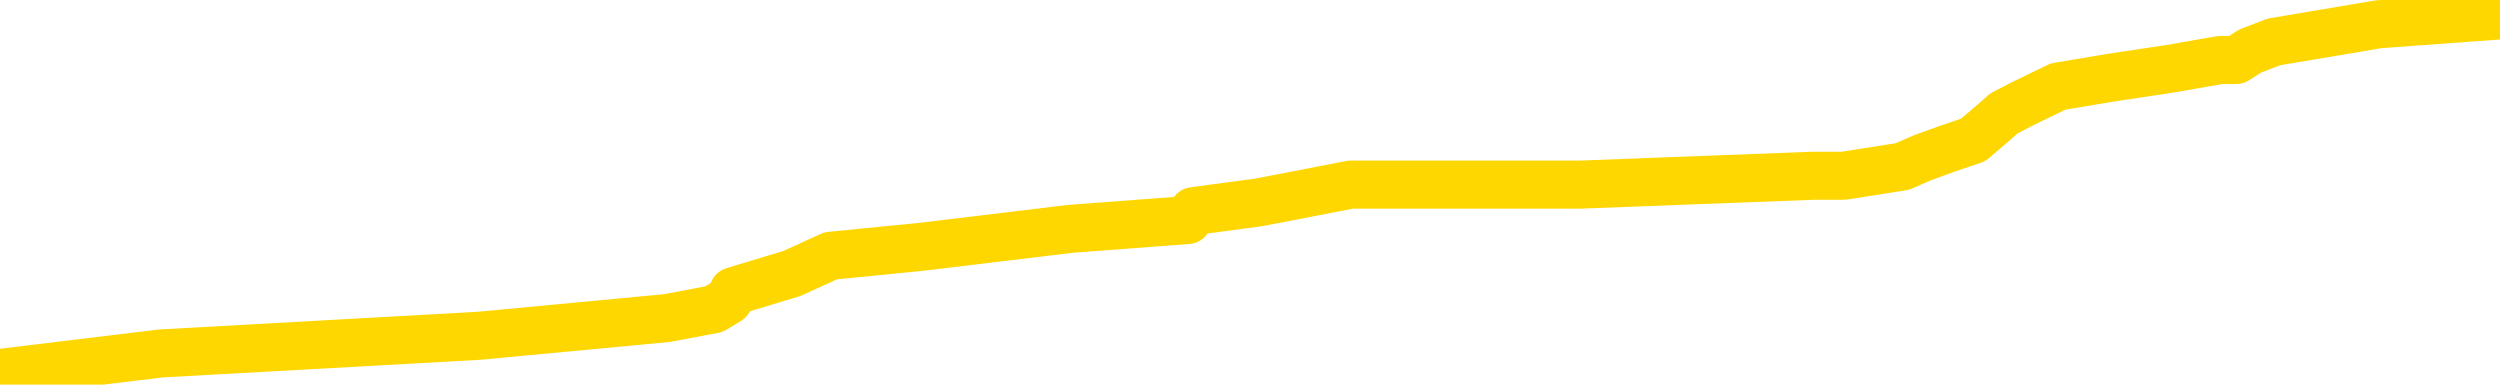 <svg xmlns="http://www.w3.org/2000/svg" version="1.1" viewBox="0 0 6500 1000">
	<path fill="none" stroke="gold" stroke-width="125" stroke-linecap="round" stroke-linejoin="round" d="M0 35934  L-419374 35934 L-419189 35911 L-418699 35865 L-418406 35842 L-418094 35796 L-417860 35772 L-417806 35726 L-417747 35680 L-417594 35657 L-417554 35610 L-417421 35587 L-417128 35564 L-416588 35564 L-415977 35541 L-415929 35541 L-415289 35518 L-415256 35518 L-414731 35518 L-414598 35495 L-414208 35448 L-413880 35402 L-413762 35356 L-413551 35310 L-412834 35310 L-412264 35286 L-412157 35286 L-411983 35263 L-411761 35217 L-411360 35194 L-411334 35148 L-410406 35101 L-410318 35055 L-410236 35009 L-410166 34962 L-409869 34939 L-409717 34893 L-407827 34916 L-407726 34916 L-407464 34916 L-407170 34939 L-407028 34893 L-406780 34893 L-406744 34870 L-406586 34847 L-406122 34800 L-405869 34777 L-405657 34731 L-405406 34708 L-405057 34685 L-404129 34638 L-404036 34592 L-403625 34569 L-402454 34523 L-401265 34500 L-401173 34453 L-401145 34407 L-400879 34361 L-400580 34314 L-400452 34268 L-400414 34222 L-399600 34222 L-399216 34245 L-398155 34268 L-398094 34268 L-397829 34731 L-397357 35171 L-397165 35610 L-396901 36050 L-396565 36027 L-396429 36004 L-395974 35981 L-395230 35958 L-395213 35934 L-395047 35888 L-394979 35888 L-394463 35865 L-393435 35865 L-393238 35842 L-392750 35819 L-392388 35796 L-391979 35796 L-391594 35819 L-389890 35819 L-389792 35819 L-389720 35819 L-389659 35819 L-389474 35796 L-389138 35796 L-388497 35772 L-388420 35749 L-388359 35749 L-388173 35726 L-388093 35726 L-387916 35703 L-387897 35680 L-387667 35680 L-387279 35657 L-386390 35657 L-386351 35634 L-386263 35610 L-386235 35564 L-385227 35541 L-385077 35495 L-385053 35472 L-384920 35448 L-384880 35425 L-383622 35402 L-383564 35402 L-383025 35379 L-382972 35379 L-382925 35379 L-382530 35356 L-382391 35333 L-382191 35310 L-382044 35310 L-381880 35310 L-381603 35333 L-381244 35333 L-380692 35310 L-380047 35286 L-379788 35240 L-379634 35217 L-379233 35194 L-379193 35171 L-379073 35148 L-379011 35171 L-378997 35171 L-378903 35171 L-378610 35148 L-378459 35055 L-378128 35009 L-378050 34962 L-377975 34939 L-377748 34870 L-377681 34824 L-377454 34777 L-377401 34731 L-377237 34708 L-376231 34685 L-376048 34662 L-375496 34638 L-375103 34592 L-374706 34569 L-373856 34523 L-373778 34500 L-373199 34476 L-372757 34476 L-372516 34453 L-372359 34453 L-371958 34407 L-371938 34407 L-371493 34384 L-371087 34361 L-370951 34314 L-370776 34268 L-370640 34222 L-370390 34176 L-369390 34152 L-369308 34129 L-369172 34106 L-369134 34083 L-368244 34060 L-368028 34037 L-367585 34014 L-367467 33990 L-367411 33967 L-366734 33967 L-366634 33944 L-366605 33944 L-365263 33921 L-364858 33898 L-364818 33875 L-363890 33852 L-363792 33828 L-363659 33805 L-363254 33782 L-363228 33759 L-363135 33736 L-362919 33713 L-362508 33666 L-361354 33620 L-361063 33574 L-361034 33528 L-360426 33504 L-360176 33458 L-360156 33435 L-359227 33412 L-359175 33366 L-359053 33342 L-359035 33296 L-358880 33273 L-358704 33227 L-358568 33204 L-358511 33180 L-358403 33157 L-358318 33134 L-358085 33111 L-358010 33088 L-357701 33065 L-357584 33042 L-357414 33018 L-357323 32995 L-357220 32995 L-357197 32972 L-357120 32972 L-357022 32926 L-356655 32903 L-356550 32880 L-356047 32856 L-355595 32833 L-355557 32810 L-355533 32787 L-355492 32764 L-355363 32741 L-355262 32718 L-354821 32694 L-354539 32671 L-353946 32648 L-353816 32625 L-353541 32579 L-353389 32556 L-353236 32532 L-353150 32486 L-353072 32463 L-352887 32440 L-352836 32440 L-352808 32417 L-352729 32394 L-352706 32370 L-352422 32324 L-351819 32278 L-350823 32255 L-350525 32232 L-349791 32208 L-349547 32185 L-349457 32162 L-348880 32139 L-348181 32116 L-347429 32093 L-347111 32070 L-346728 32023 L-346651 32000 L-346016 31977 L-345831 31954 L-345743 31954 L-345613 31954 L-345301 31931 L-345251 31908 L-345109 31884 L-345088 31861 L-344120 31838 L-343574 31815 L-343096 31815 L-343035 31815 L-342711 31815 L-342690 31792 L-342628 31792 L-342417 31769 L-342341 31746 L-342286 31722 L-342263 31699 L-342224 31676 L-342208 31653 L-341451 31630 L-341435 31607 L-340635 31584 L-340483 31560 L-339578 31537 L-339071 31514 L-338842 31468 L-338801 31468 L-338686 31445 L-338509 31422 L-337755 31445 L-337620 31422 L-337456 31398 L-337138 31375 L-336962 31329 L-335940 31283 L-335916 31236 L-335665 31213 L-335452 31167 L-334818 31144 L-334580 31098 L-334548 31051 L-334370 31005 L-334289 30959 L-334200 30936 L-334135 30889 L-333695 30843 L-333671 30820 L-333131 30797 L-332875 30774 L-332380 30750 L-331503 30727 L-331466 30704 L-331413 30681 L-331372 30658 L-331255 30635 L-330978 30612 L-330771 30565 L-330574 30519 L-330551 30473 L-330501 30426 L-330461 30403 L-330383 30380 L-329786 30334 L-329726 30311 L-329622 30288 L-329468 30264 L-328836 30241 L-328156 30218 L-327853 30172 L-327506 30149 L-327308 30126 L-327260 30079 L-326940 30056 L-326312 30033 L-326165 30010 L-326129 29987 L-326071 29964 L-325995 29917 L-325753 29917 L-325665 29894 L-325571 29871 L-325277 29848 L-325143 29825 L-325083 29802 L-325046 29755 L-324774 29755 L-323768 29732 L-323592 29709 L-323541 29709 L-323249 29686 L-323056 29640 L-322723 29616 L-322217 29593 L-321654 29547 L-321640 29501 L-321623 29478 L-321523 29431 L-321408 29385 L-321369 29339 L-321331 29316 L-321266 29316 L-321238 29292 L-321099 29316 L-320806 29316 L-320756 29316 L-320651 29316 L-320386 29292 L-319921 29269 L-319777 29269 L-319722 29223 L-319665 29200 L-319474 29177 L-319109 29154 L-318894 29154 L-318700 29154 L-318642 29154 L-318583 29107 L-318429 29084 L-318159 29061 L-317729 29177 L-317714 29177 L-317637 29154 L-317572 29130 L-317443 28968 L-317420 28945 L-317136 28922 L-317088 28899 L-317033 28876 L-316571 28853 L-316532 28853 L-316491 28830 L-316301 28806 L-315821 28783 L-315334 28760 L-315317 28737 L-315279 28714 L-315023 28691 L-314945 28644 L-314715 28621 L-314699 28575 L-314405 28529 L-313963 28506 L-313516 28482 L-313011 28459 L-312857 28436 L-312571 28413 L-312531 28367 L-312200 28344 L-311978 28320 L-311461 28274 L-311385 28251 L-311137 28205 L-310943 28158 L-310883 28135 L-310106 28112 L-310032 28112 L-309802 28089 L-309785 28089 L-309723 28066 L-309528 28043 L-309063 28043 L-309040 28020 L-308910 28020 L-307610 28020 L-307593 28020 L-307516 27996 L-307422 27996 L-307205 27996 L-307053 27973 L-306875 27996 L-306820 28020 L-306534 28043 L-306494 28043 L-306124 28043 L-305684 28043 L-305501 28043 L-305180 28020 L-304885 28020 L-304439 27973 L-304367 27950 L-303905 27904 L-303467 27881 L-303285 27858 L-301831 27811 L-301699 27788 L-301242 27742 L-301016 27719 L-300629 27672 L-300113 27626 L-299159 27580 L-298364 27534 L-297690 27510 L-297264 27464 L-296953 27441 L-296723 27372 L-296040 27302 L-296027 27233 L-295817 27140 L-295795 27117 L-295621 27071 L-294671 27048 L-294402 27001 L-293587 26978 L-293277 26932 L-293239 26909 L-293182 26862 L-292565 26839 L-291927 26793 L-290301 26770 L-289627 26747 L-288985 26747 L-288908 26747 L-288851 26747 L-288815 26747 L-288787 26724 L-288675 26677 L-288657 26654 L-288635 26631 L-288481 26608 L-288428 26562 L-288350 26538 L-288231 26515 L-288133 26492 L-288015 26469 L-287746 26423 L-287476 26400 L-287459 26353 L-287259 26330 L-287112 26284 L-286885 26261 L-286751 26238 L-286442 26214 L-286382 26191 L-286029 26145 L-285681 26122 L-285580 26099 L-285516 26052 L-285456 26029 L-285071 25983 L-284690 25960 L-284586 25937 L-284326 25914 L-284055 25867 L-283895 25844 L-283863 25821 L-283801 25798 L-283660 25775 L-283476 25752 L-283431 25728 L-283143 25728 L-283127 25705 L-282894 25705 L-282833 25682 L-282795 25682 L-282215 25659 L-282081 25636 L-282058 25543 L-282040 25381 L-282022 25196 L-282006 25011 L-281982 24826 L-281966 24687 L-281944 24525 L-281928 24363 L-281904 24271 L-281888 24178 L-281866 24109 L-281849 24062 L-281800 23993 L-281728 23923 L-281693 23808 L-281670 23715 L-281634 23623 L-281593 23530 L-281556 23484 L-281540 23391 L-281516 23322 L-281479 23275 L-281462 23206 L-281438 23160 L-281421 23113 L-281402 23067 L-281386 23021 L-281357 22951 L-281331 22882 L-281286 22859 L-281269 22813 L-281227 22789 L-281179 22743 L-281109 22697 L-281093 22651 L-281077 22604 L-281015 22581 L-280976 22558 L-280937 22535 L-280771 22512 L-280706 22489 L-280690 22465 L-280645 22419 L-280587 22396 L-280374 22373 L-280341 22350 L-280298 22327 L-280220 22303 L-279683 22280 L-279605 22257 L-279501 22211 L-279412 22188 L-279236 22165 L-278885 22141 L-278729 22118 L-278291 22095 L-278135 22072 L-278005 22049 L-277301 22003 L-277100 21979 L-276139 21933 L-275657 21910 L-275558 21910 L-275465 21887 L-275220 21864 L-275147 21841 L-274705 21794 L-274608 21771 L-274593 21748 L-274577 21725 L-274552 21702 L-274087 21679 L-273870 21655 L-273730 21632 L-273436 21609 L-273348 21586 L-273306 21563 L-273277 21540 L-273104 21517 L-273045 21493 L-272969 21470 L-272888 21447 L-272818 21447 L-272509 21424 L-272424 21401 L-272210 21378 L-272175 21355 L-271492 21331 L-271393 21308 L-271188 21285 L-271141 21262 L-270863 21239 L-270801 21216 L-270784 21169 L-270706 21146 L-270398 21100 L-270373 21077 L-270319 21031 L-270297 21007 L-270174 20984 L-270038 20938 L-269794 20915 L-269669 20915 L-269022 20892 L-269006 20892 L-268981 20892 L-268801 20845 L-268725 20822 L-268633 20799 L-268205 20776 L-267789 20753 L-267396 20707 L-267317 20683 L-267299 20660 L-266935 20637 L-266699 20614 L-266471 20591 L-266158 20568 L-266080 20545 L-265999 20498 L-265821 20452 L-265805 20429 L-265540 20383 L-265460 20359 L-265230 20336 L-265003 20313 L-264688 20313 L-264513 20290 L-264151 20290 L-263760 20267 L-263690 20221 L-263627 20197 L-263486 20151 L-263434 20128 L-263333 20082 L-262831 20059 L-262634 20035 L-262387 20012 L-262202 19989 L-261902 19966 L-261826 19943 L-261660 19897 L-260775 19873 L-260747 19827 L-260624 19781 L-260045 19758 L-259967 19735 L-259254 19735 L-258942 19735 L-258729 19735 L-258712 19735 L-258326 19735 L-257801 19688 L-257354 19665 L-257025 19642 L-256872 19619 L-256546 19619 L-256368 19596 L-256286 19596 L-256080 19549 L-255905 19526 L-254976 19503 L-254086 19480 L-254047 19457 L-253819 19457 L-253440 19434 L-252652 19411 L-252418 19387 L-252342 19364 L-251985 19341 L-251413 19295 L-251146 19272 L-250759 19249 L-250656 19249 L-250486 19249 L-249867 19249 L-249656 19249 L-249348 19249 L-249295 19225 L-249168 19202 L-249115 19179 L-248995 19156 L-248659 19110 L-247700 19087 L-247569 19040 L-247367 19017 L-246736 18994 L-246424 18971 L-246010 18948 L-245983 18925 L-245838 18901 L-245417 18878 L-244085 18878 L-244038 18855 L-243909 18809 L-243893 18786 L-243315 18739 L-243109 18716 L-243079 18693 L-243039 18670 L-242981 18647 L-242944 18624 L-242865 18601 L-242722 18577 L-242268 18554 L-242150 18531 L-241865 18508 L-241492 18485 L-241396 18462 L-241069 18439 L-240714 18415 L-240544 18392 L-240497 18369 L-240388 18346 L-240299 18323 L-240271 18300 L-240195 18253 L-239891 18230 L-239858 18184 L-239786 18161 L-239418 18138 L-239082 18115 L-239002 18115 L-238782 18091 L-238611 18068 L-238583 18045 L-238086 18022 L-237537 17976 L-236656 17953 L-236558 17906 L-236481 17883 L-236206 17860 L-235959 17814 L-235885 17791 L-235823 17744 L-235705 17721 L-235662 17698 L-235552 17675 L-235475 17629 L-234775 17605 L-234529 17582 L-234489 17559 L-234333 17536 L-233734 17536 L-233507 17536 L-233415 17536 L-232940 17536 L-232342 17490 L-231822 17467 L-231801 17443 L-231656 17420 L-231336 17420 L-230794 17420 L-230562 17420 L-230392 17420 L-229905 17397 L-229678 17374 L-229593 17351 L-229247 17328 L-228921 17328 L-228398 17305 L-228070 17281 L-227470 17258 L-227272 17212 L-227220 17189 L-227180 17166 L-226898 17143 L-226214 17096 L-225904 17073 L-225879 17027 L-225688 17004 L-225465 16981 L-225379 16957 L-224715 16911 L-224691 16888 L-224469 16842 L-224139 16819 L-223787 16772 L-223582 16749 L-223350 16703 L-223092 16680 L-222902 16633 L-222855 16610 L-222628 16587 L-222593 16564 L-222437 16541 L-222222 16518 L-222049 16495 L-221958 16471 L-221681 16448 L-221437 16425 L-221122 16402 L-220696 16402 L-220658 16402 L-220175 16402 L-219942 16402 L-219730 16379 L-219504 16356 L-218954 16356 L-218707 16333 L-217873 16333 L-217817 16309 L-217795 16286 L-217637 16263 L-217176 16240 L-217135 16217 L-216795 16171 L-216662 16147 L-216439 16124 L-215867 16101 L-215395 16078 L-215200 16055 L-215008 16032 L-214818 16009 L-214716 15985 L-214348 15962 L-214302 15939 L-214220 15916 L-212927 15893 L-212878 15870 L-212610 15870 L-212465 15870 L-211914 15870 L-211797 15847 L-211716 15823 L-211356 15800 L-211133 15777 L-210851 15754 L-210522 15708 L-210014 15685 L-209902 15661 L-209823 15638 L-209659 15615 L-209364 15615 L-208895 15615 L-208699 15638 L-208648 15638 L-207999 15615 L-207877 15592 L-207423 15592 L-207387 15569 L-206919 15546 L-206808 15523 L-206792 15499 L-206575 15499 L-206395 15476 L-205863 15476 L-204833 15476 L-204634 15453 L-204176 15430 L-203227 15384 L-203129 15361 L-202775 15314 L-202714 15291 L-202700 15268 L-202664 15245 L-202295 15222 L-202175 15199 L-201933 15175 L-201769 15152 L-201582 15129 L-201461 15106 L-200390 15060 L-199532 15037 L-199320 14990 L-199223 14967 L-199048 14921 L-198715 14898 L-198643 14875 L-198586 14851 L-198410 14851 L-198021 14828 L-197786 14805 L-197675 14782 L-197558 14759 L-196577 14736 L-196552 14713 L-195957 14666 L-195925 14666 L-195776 14643 L-195492 14620 L-194580 14620 L-193634 14620 L-193481 14597 L-193378 14597 L-193247 14574 L-193104 14551 L-193077 14527 L-192963 14504 L-192745 14481 L-192063 14458 L-191934 14435 L-191631 14412 L-191391 14365 L-191058 14342 L-190419 14319 L-190077 14273 L-190015 14250 L-189859 14250 L-188938 14250 L-188467 14250 L-188424 14250 L-188411 14227 L-188370 14203 L-188348 14180 L-188321 14157 L-188177 14134 L-187754 14111 L-187419 14111 L-187228 14088 L-186799 14088 L-186612 14065 L-186223 14018 L-185688 13995 L-185316 13972 L-185294 13972 L-185044 13949 L-184926 13926 L-184850 13903 L-184714 13879 L-184675 13856 L-184595 13833 L-184201 13810 L-183705 13787 L-183593 13741 L-183420 13717 L-183112 13694 L-182664 13671 L-182341 13648 L-182199 13602 L-181772 13555 L-181618 13509 L-181563 13463 L-180749 13440 L-180730 13417 L-180358 13393 L-180301 13393 L-179172 13370 L-179104 13370 L-178546 13347 L-178351 13324 L-178215 13301 L-177981 13278 L-177634 13255 L-177599 13208 L-177564 13185 L-177496 13139 L-177147 13116 L-176975 13093 L-176490 13069 L-176474 13046 L-176149 13023 L-175991 13000 L-174850 12954 L-174826 12931 L-174634 12884 L-174440 12861 L-174190 12838 L-174173 12815 L-173153 12792 L-172855 12769 L-172780 12745 L-172643 12699 L-172468 12676 L-171891 12630 L-171675 12607 L-171612 12583 L-171481 12560 L-171444 12514 L-170921 12491 L-170783 21609 L-170768 21609 L-170746 21609 L-170725 21609 L-170498 12468 L-169722 12468 L-169681 12468 L-169313 12468 L-169235 12445 L-169183 12421 L-168510 12398 L-167767 12375 L-167342 12375 L-166895 12352 L-165833 12329 L-165521 12283 L-165111 12283 L-165039 12259 L-164515 12259 L-164420 12259 L-164402 12259 L-163958 12236 L-163772 12190 L-162992 12144 L-162320 12121 L-161907 12051 L-161676 12005 L-161535 11982 L-161453 11935 L-161433 11912 L-161357 11912 L-161229 11889 L-160912 11912 L-160688 11912 L-160363 11889 L-160301 11889 L-159931 11889 L-159897 11889 L-159689 11889 L-159021 11889 L-158944 11889 L-158786 11843 L-158675 11843 L-158349 11820 L-158194 11797 L-157853 11797 L-157796 11750 L-157458 11704 L-157254 11681 L-157201 11635 L-155825 11611 L-155695 11588 L-155262 11565 L-154941 11542 L-154114 11496 L-153990 11473 L-153259 11426 L-153104 11380 L-153063 11357 L-153009 11334 L-152986 11311 L-152872 11287 L-152575 11264 L-152286 11241 L-152231 11218 L-152111 11195 L-152080 11172 L-151981 11149 L-151537 11149 L-151385 11125 L-150550 11125 L-150008 11102 L-149673 11102 L-149657 11079 L-149582 11056 L-149466 11033 L-149271 11010 L-149007 10987 L-148172 10963 L-148076 10940 L-147554 10917 L-147513 10894 L-147413 10871 L-146585 10871 L-146450 10848 L-146111 10848 L-145557 10825 L-145178 10801 L-145015 10778 L-144705 10755 L-143892 10732 L-143586 10709 L-143318 10709 L-142996 10709 L-142675 10732 L-142400 10732 L-141571 10686 L-141476 10663 L-141383 10593 L-141279 10524 L-140892 10454 L-140412 10408 L-140396 10385 L-140277 10362 L-139909 10315 L-139814 10292 L-138980 10246 L-138903 10223 L-138604 10200 L-138513 10177 L-138106 10130 L-137996 10084 L-137296 10061 L-136823 10038 L-136763 10015 L-136544 9968 L-136270 9945 L-136157 9922 L-135130 9899 L-134744 9876 L-134724 9853 L-134391 9829 L-134146 9806 L-133713 9783 L-133603 9760 L-133485 9737 L-133033 9691 L-132443 9667 L-132106 9644 L-130214 9621 L-130100 9575 L-129888 9552 L-128570 9529 L-128463 4321 L-128397 -815 L-128361 -5560 L-128299 -5560 L-127800 -399 L-127125 4692 L-127103 9390 L-126832 9343 L-125864 9343 L-125175 9320 L-125013 9297 L-124472 9274 L-124382 9251 L-123363 9228 L-122415 9181 L-122050 9205 L-121947 9228 L-121359 9228 L-121299 9228 L-121199 9205 L-120759 9158 L-120651 9135 L-120210 9112 L-119210 9043 L-118953 8973 L-118850 8904 L-118720 8857 L-118354 8811 L-117773 8765 L-117742 8742 L-117426 8719 L-115443 8695 L-115328 8672 L-115260 8672 L-114901 8649 L-113283 8626 L-113105 8626 L-112961 8626 L-112138 8649 L-112086 8672 L-112031 8672 L-111597 8672 L-110616 8695 L-110543 8695 L-109458 8672 L-109245 8672 L-108529 8626 L-108140 8603 L-107922 8557 L-107602 8510 L-107108 8464 L-106981 8441 L-106752 8395 L-106519 8348 L-106460 8325 L-106171 8302 L-105898 8256 L-104869 8233 L-103204 8209 L-102784 8186 L-102647 8163 L-102491 8163 L-102186 8140 L-101958 8094 L-101799 8071 L-101640 8024 L-101471 7978 L-101423 7955 L-101370 7932 L-101348 7932 L-100962 7909 L-100712 7909 L-100442 7909 L-100281 7909 L-100191 7909 L-98533 7909 L-98368 7932 L-97988 7909 L-97528 7909 L-96918 7862 L-95825 7839 L-95394 7816 L-95362 7793 L-95300 7770 L-95283 7747 L-93579 7723 L-93537 7700 L-93071 7677 L-92884 7654 L-92852 7608 L-92256 7585 L-92206 7561 L-91884 7538 L-91833 7515 L-91623 7492 L-91605 7469 L-91338 7423 L-91286 7399 L-90816 7376 L-90306 7330 L-90228 7330 L-89933 7307 L-89917 7284 L-89878 7261 L-89807 7237 L-89650 7214 L-88704 7214 L-88647 7214 L-88127 7214 L-87934 7191 L-87833 7191 L-87607 7168 L-87098 7168 L-86710 7793 L-86640 7793 L-86292 7770 L-85935 7747 L-84806 7075 L-84754 7029 L-84528 7006 L-84494 6983 L-84369 6937 L-84271 6937 L-84006 6937 L-83266 6960 L-82687 6960 L-82394 6960 L-81688 6960 L-81509 6937 L-81486 6937 L-80850 6913 L-80539 6890 L-80142 6890 L-80113 6867 L-80092 6844 L-79938 6821 L-79253 6821 L-79236 6821 L-78896 6821 L-78624 6798 L-78586 6775 L-78530 6728 L-78508 6705 L-78436 6682 L-78104 6659 L-77998 6636 L-77970 6589 L-77772 6566 L-77619 6543 L-76751 6520 L-76188 6474 L-76172 6474 L-76071 6451 L-75969 6474 L-75822 6474 L-75744 6474 L-75706 6451 L-75651 6427 L-75577 6404 L-75432 6381 L-74951 6381 L-74546 6358 L-73680 6381 L-73660 6381 L-73402 6381 L-73326 6381 L-73296 6358 L-73286 6312 L-73269 6289 L-72976 6265 L-72936 6242 L-72865 6219 L-72791 6196 L-72586 6173 L-72426 6103 L-72125 6034 L-72047 5941 L-72030 5872 L-71814 5826 L-71583 5826 L-71473 5849 L-71103 5872 L-70945 5872 L-70713 5872 L-70545 5872 L-70400 5849 L-70268 5826 L-68992 5779 L-68588 5733 L-68528 5710 L-68411 5664 L-67986 5641 L-67970 5594 L-67908 5571 L-67635 5525 L-67522 5502 L-67240 5455 L-66963 5432 L-66538 5386 L-66515 5363 L-66437 5340 L-66312 5317 L-65725 5293 L-65334 5270 L-64998 5247 L-64409 5224 L-64307 5224 L-64137 5201 L-64000 5201 L-63173 5178 L-61987 5155 L-61951 5131 L-61896 5131 L-61675 5108 L-61470 5108 L-61316 5108 L-61059 5085 L-60982 5062 L-60440 5039 L-60403 5016 L-60154 4993 L-59767 4969 L-58941 4946 L-58583 4923 L-58273 4923 L-58015 4900 L-57791 4877 L-57385 4854 L-57268 4831 L-57085 4807 L-57032 4807 L-56843 4784 L-56673 4761 L-56644 4738 L-56363 4715 L-56053 4692 L-55915 4669 L-55605 4645 L-55411 4645 L-55396 4622 L-54676 4622 L-54543 4576 L-54245 4553 L-54155 4530 L-53554 4530 L-53516 4507 L-53437 4483 L-52817 4460 L-52665 4414 L-52625 4391 L-52314 4368 L-52122 4345 L-51929 4298 L-51874 4252 L-51565 4229 L-51513 4206 L-51458 4229 L-51433 4229 L-51308 4229 L-50497 4206 L-50421 4183 L-49880 4159 L-49611 4136 L-48952 4113 L-48044 4090 L-47803 4067 L-47271 4044 L-47053 4021 L-45946 4044 L-45896 4044 L-45120 4044 L-44572 4021 L-44461 3997 L-44308 3951 L-44253 3928 L-44088 3905 L-43711 3882 L-43263 3859 L-43208 3835 L-43054 3812 L-42374 3789 L-42154 3766 L-41636 3743 L-40787 3697 L-40771 3673 L-38980 3650 L-38426 3627 L-38308 3604 L-37303 3581 L-37266 3558 L-37033 3558 L-36941 3558 L-36901 3558 L-36569 3535 L-36217 3511 L-35952 3465 L-35665 3442 L-35354 3396 L-35100 3349 L-35006 3326 L-34516 3303 L-34309 3280 L-33743 3257 L-33629 3280 L-33278 3257 L-33226 3257 L-33186 3257 L-32583 3211 L-31849 3164 L-31268 3118 L-31032 3072 L-30492 3002 L-30339 2956 L-29838 2933 L-29628 2887 L-29605 2887 L-29546 2863 L-28584 2863 L-28406 2840 L-27964 2817 L-27940 2771 L-27785 2748 L-27703 2748 L-27553 2771 L-26906 2771 L-26856 2748 L-25736 2725 L-24752 2701 L-24691 2678 L-23970 2655 L-23105 2632 L-22726 2609 L-22507 2609 L-21748 2586 L-21696 2563 L-21387 2516 L-20535 2516 L-20342 2493 L-20166 2470 L-19941 2470 L-19814 2447 L-19622 2447 L-19390 2424 L-19220 2447 L-18934 2424 L-18654 2424 L-18571 2401 L-18401 2377 L-18384 2331 L-18230 2308 L-18191 2285 L-17416 2262 L-17339 2262 L-17107 2215 L-16680 2192 L-16335 2169 L-15751 2146 L-15483 2146 L-15224 2146 L-15094 2100 L-15078 2077 L-14964 2053 L-14940 2030 L-14706 2007 L-14670 1984 L-13354 1984 L-13299 1961 L-12620 1915 L-12047 1915 L-11922 1915 L-11769 1915 L-11692 1915 L-11380 1868 L-11107 1845 L-11017 1799 L-10916 1799 L-9988 1776 L-9912 1776 L-9548 1776 L-9523 1753 L-9487 1729 L-8711 1683 L-8619 1660 L-8479 1637 L-8078 1614 L-7816 1614 L-7572 1637 L-7358 1614 L-7278 1614 L-7201 1614 L-7125 1614 L-6938 1637 L-6872 1637 L-6622 1637 L-6567 1614 L-6430 1591 L-6350 1544 L-6237 1521 L-6013 1498 L-5849 1475 L-5808 1452 L-5639 1429 L-5268 1405 L-5253 1382 L-5137 1359 L-4416 1336 L-4380 1313 L-4247 1313 L-3899 1290 L-3488 1290 L-3452 1290 L-3373 1267 L-3335 1243 L-2971 1220 L-2766 1197 L-2751 1174 L-2406 1151 L-2057 1151 L-1731 1151 L-1630 1128 L-1477 1128 L-1283 1105 L-1051 1105 L-958 1105 L-803 1105 L-726 1105 L-685 1081 L-571 1058 L-548 1035 L-297 1035 L-159 989 L418 919 L1246 873 L1734 827 L1856 804 L1894 781 L1907 757 L2059 711 L2160 665 L2393 642 L2783 595 L3088 572 L3103 549 L3274 526 L3512 480 L4109 480 L4713 457 L4752 457 L4793 457 L4946 433 L4999 410 L5062 387 L5130 364 L5184 318 L5210 295 L5256 271 L5351 225 L5488 202 L5641 179 L5773 156 L5814 156 L5850 133 L5912 109 L6185 63 L6500 40" />
</svg>
